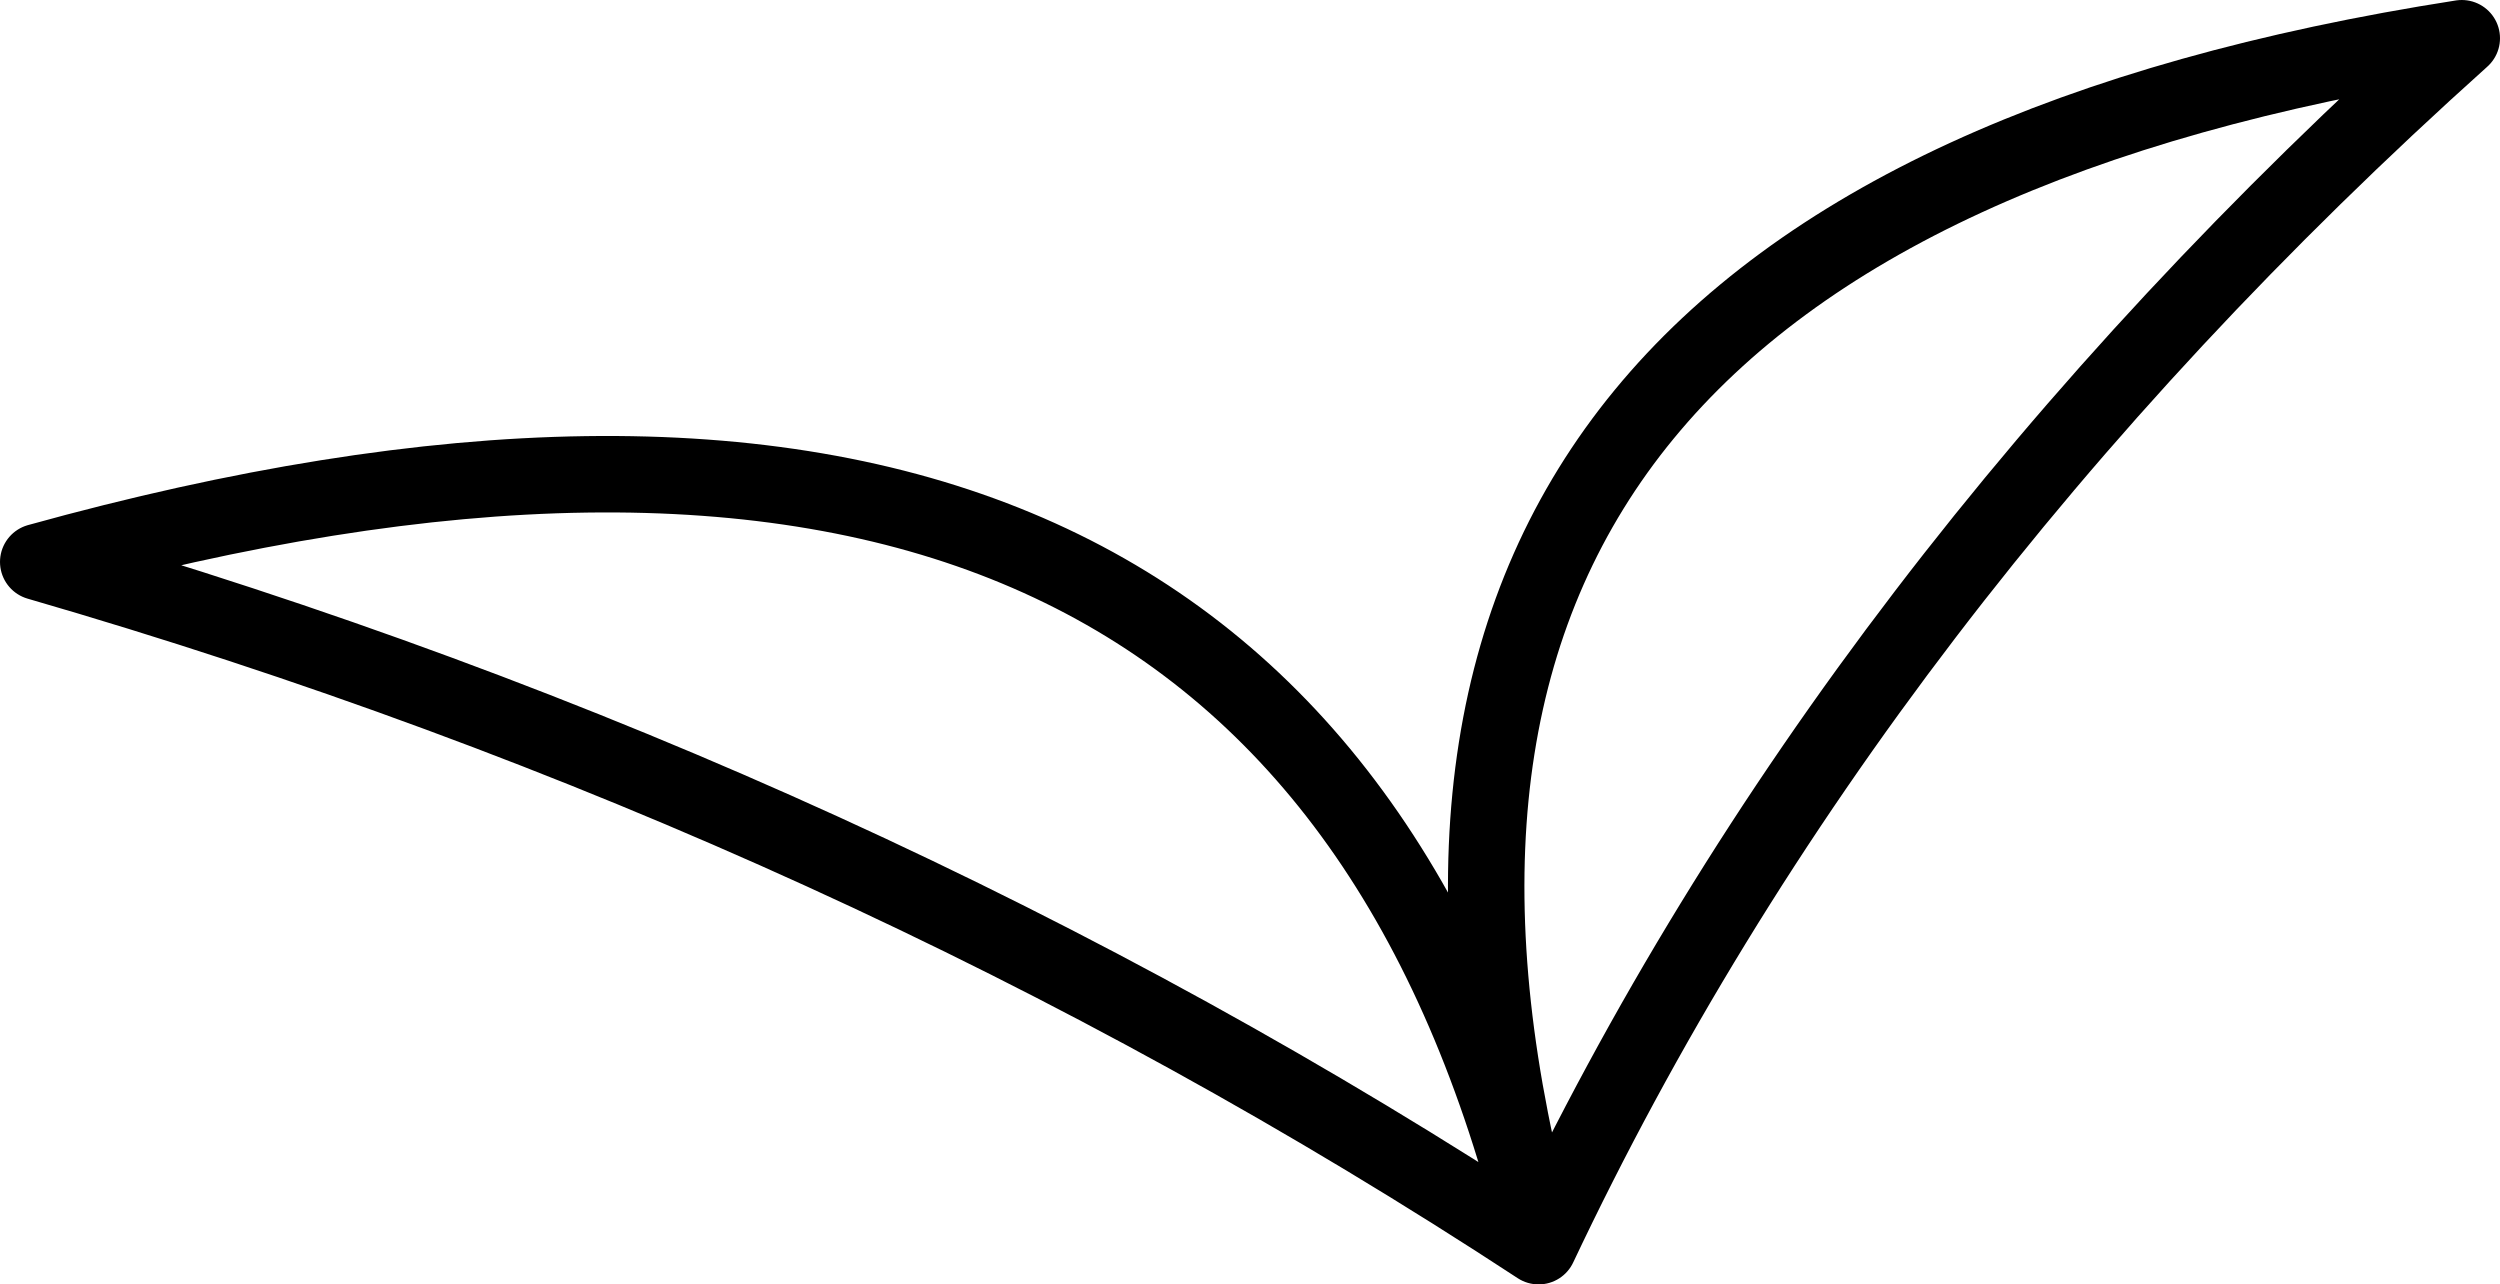 <?xml version="1.0" encoding="UTF-8" standalone="no"?>
<svg xmlns:xlink="http://www.w3.org/1999/xlink" height="33.6px" width="65.4px" xmlns="http://www.w3.org/2000/svg">
  <g transform="matrix(1.0, 0.0, 0.0, 1.0, 32.7, 16.8)">
    <path d="M7.55 15.8 L7.15 14.05 Q0.05 -10.9 -31.7 -2.1 -10.3 4.1 7.55 15.8 15.7 -1.45 31.7 -15.8 1.2 -11.05 7.15 14.05" fill="none" stroke="#000000" stroke-linecap="round" stroke-linejoin="round" stroke-width="2.0"/>
  </g>
</svg>
